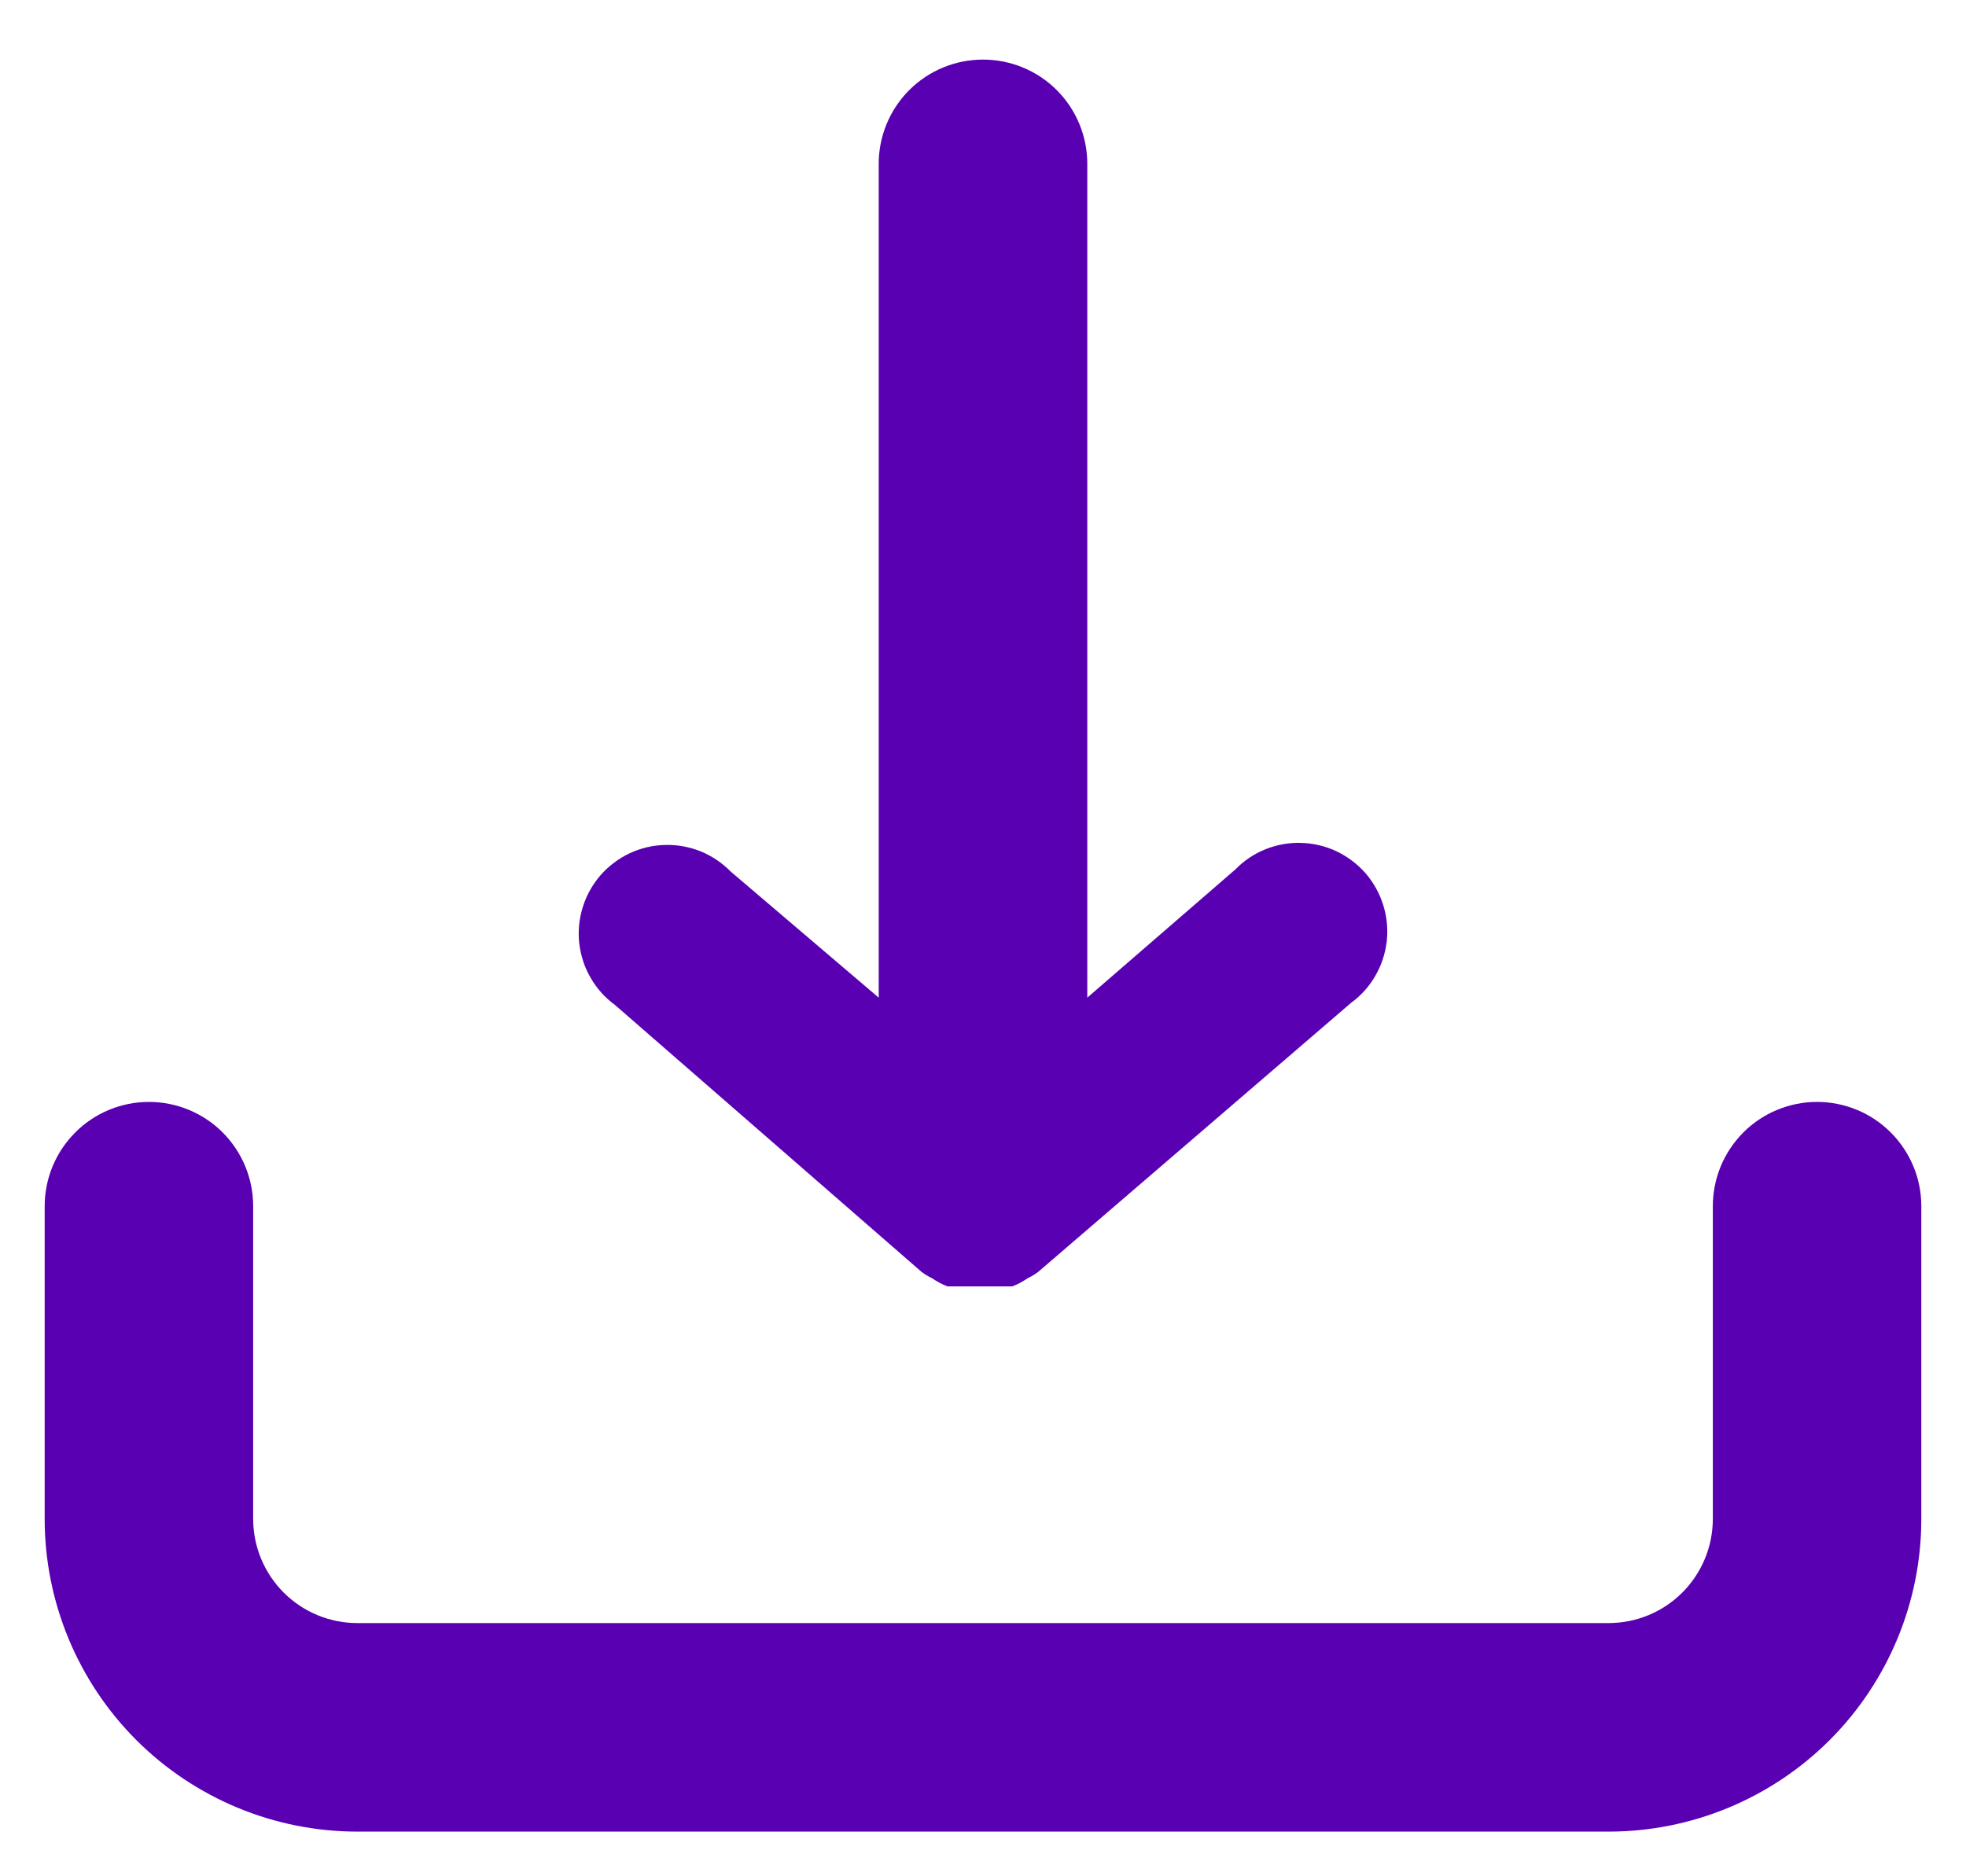 <svg width="22" height="21" viewBox="0 0 22 21" fill="none" xmlns="http://www.w3.org/2000/svg">
<path d="M6.882 11.248C6.771 11.167 6.678 11.064 6.61 10.945C6.541 10.827 6.498 10.695 6.482 10.559C6.467 10.423 6.48 10.285 6.521 10.154C6.561 10.023 6.629 9.902 6.718 9.798C6.808 9.695 6.919 9.611 7.042 9.552C7.166 9.493 7.301 9.461 7.438 9.457C7.575 9.453 7.711 9.477 7.839 9.528C7.966 9.58 8.081 9.657 8.177 9.755L9.833 11.166V1.833C9.833 1.524 9.956 1.227 10.175 1.008C10.394 0.789 10.691 0.667 11 0.667C11.309 0.667 11.606 0.789 11.825 1.008C12.044 1.227 12.167 1.524 12.167 1.833V11.166L13.823 9.732C13.919 9.633 14.034 9.556 14.161 9.505C14.289 9.454 14.425 9.429 14.562 9.434C14.699 9.438 14.834 9.47 14.958 9.529C15.081 9.588 15.192 9.672 15.282 9.775C15.371 9.879 15.439 10 15.479 10.131C15.52 10.262 15.533 10.399 15.518 10.536C15.502 10.672 15.459 10.804 15.39 10.922C15.322 11.041 15.229 11.144 15.118 11.225L11.618 14.235C11.582 14.262 11.543 14.286 11.502 14.305C11.447 14.343 11.389 14.374 11.327 14.398H11.152H10.965H10.778H10.603C10.541 14.374 10.483 14.343 10.428 14.305C10.387 14.286 10.348 14.262 10.312 14.235L6.882 11.248ZM20.333 12.333C20.024 12.333 19.727 12.456 19.508 12.675C19.29 12.894 19.167 13.19 19.167 13.5V17C19.167 17.309 19.044 17.606 18.825 17.825C18.606 18.044 18.309 18.166 18 18.166H4C3.691 18.166 3.394 18.044 3.175 17.825C2.956 17.606 2.833 17.309 2.833 17V13.5C2.833 13.19 2.71 12.894 2.492 12.675C2.273 12.456 1.976 12.333 1.667 12.333C1.357 12.333 1.06 12.456 0.842 12.675C0.623 12.894 0.5 13.19 0.5 13.5V17C0.5 17.928 0.869 18.818 1.525 19.475C2.182 20.131 3.072 20.5 4 20.5H18C18.928 20.5 19.819 20.131 20.475 19.475C21.131 18.818 21.5 17.928 21.5 17V13.5C21.5 13.19 21.377 12.894 21.158 12.675C20.939 12.456 20.643 12.333 20.333 12.333Z" fill="#5900B3"/>
</svg>
